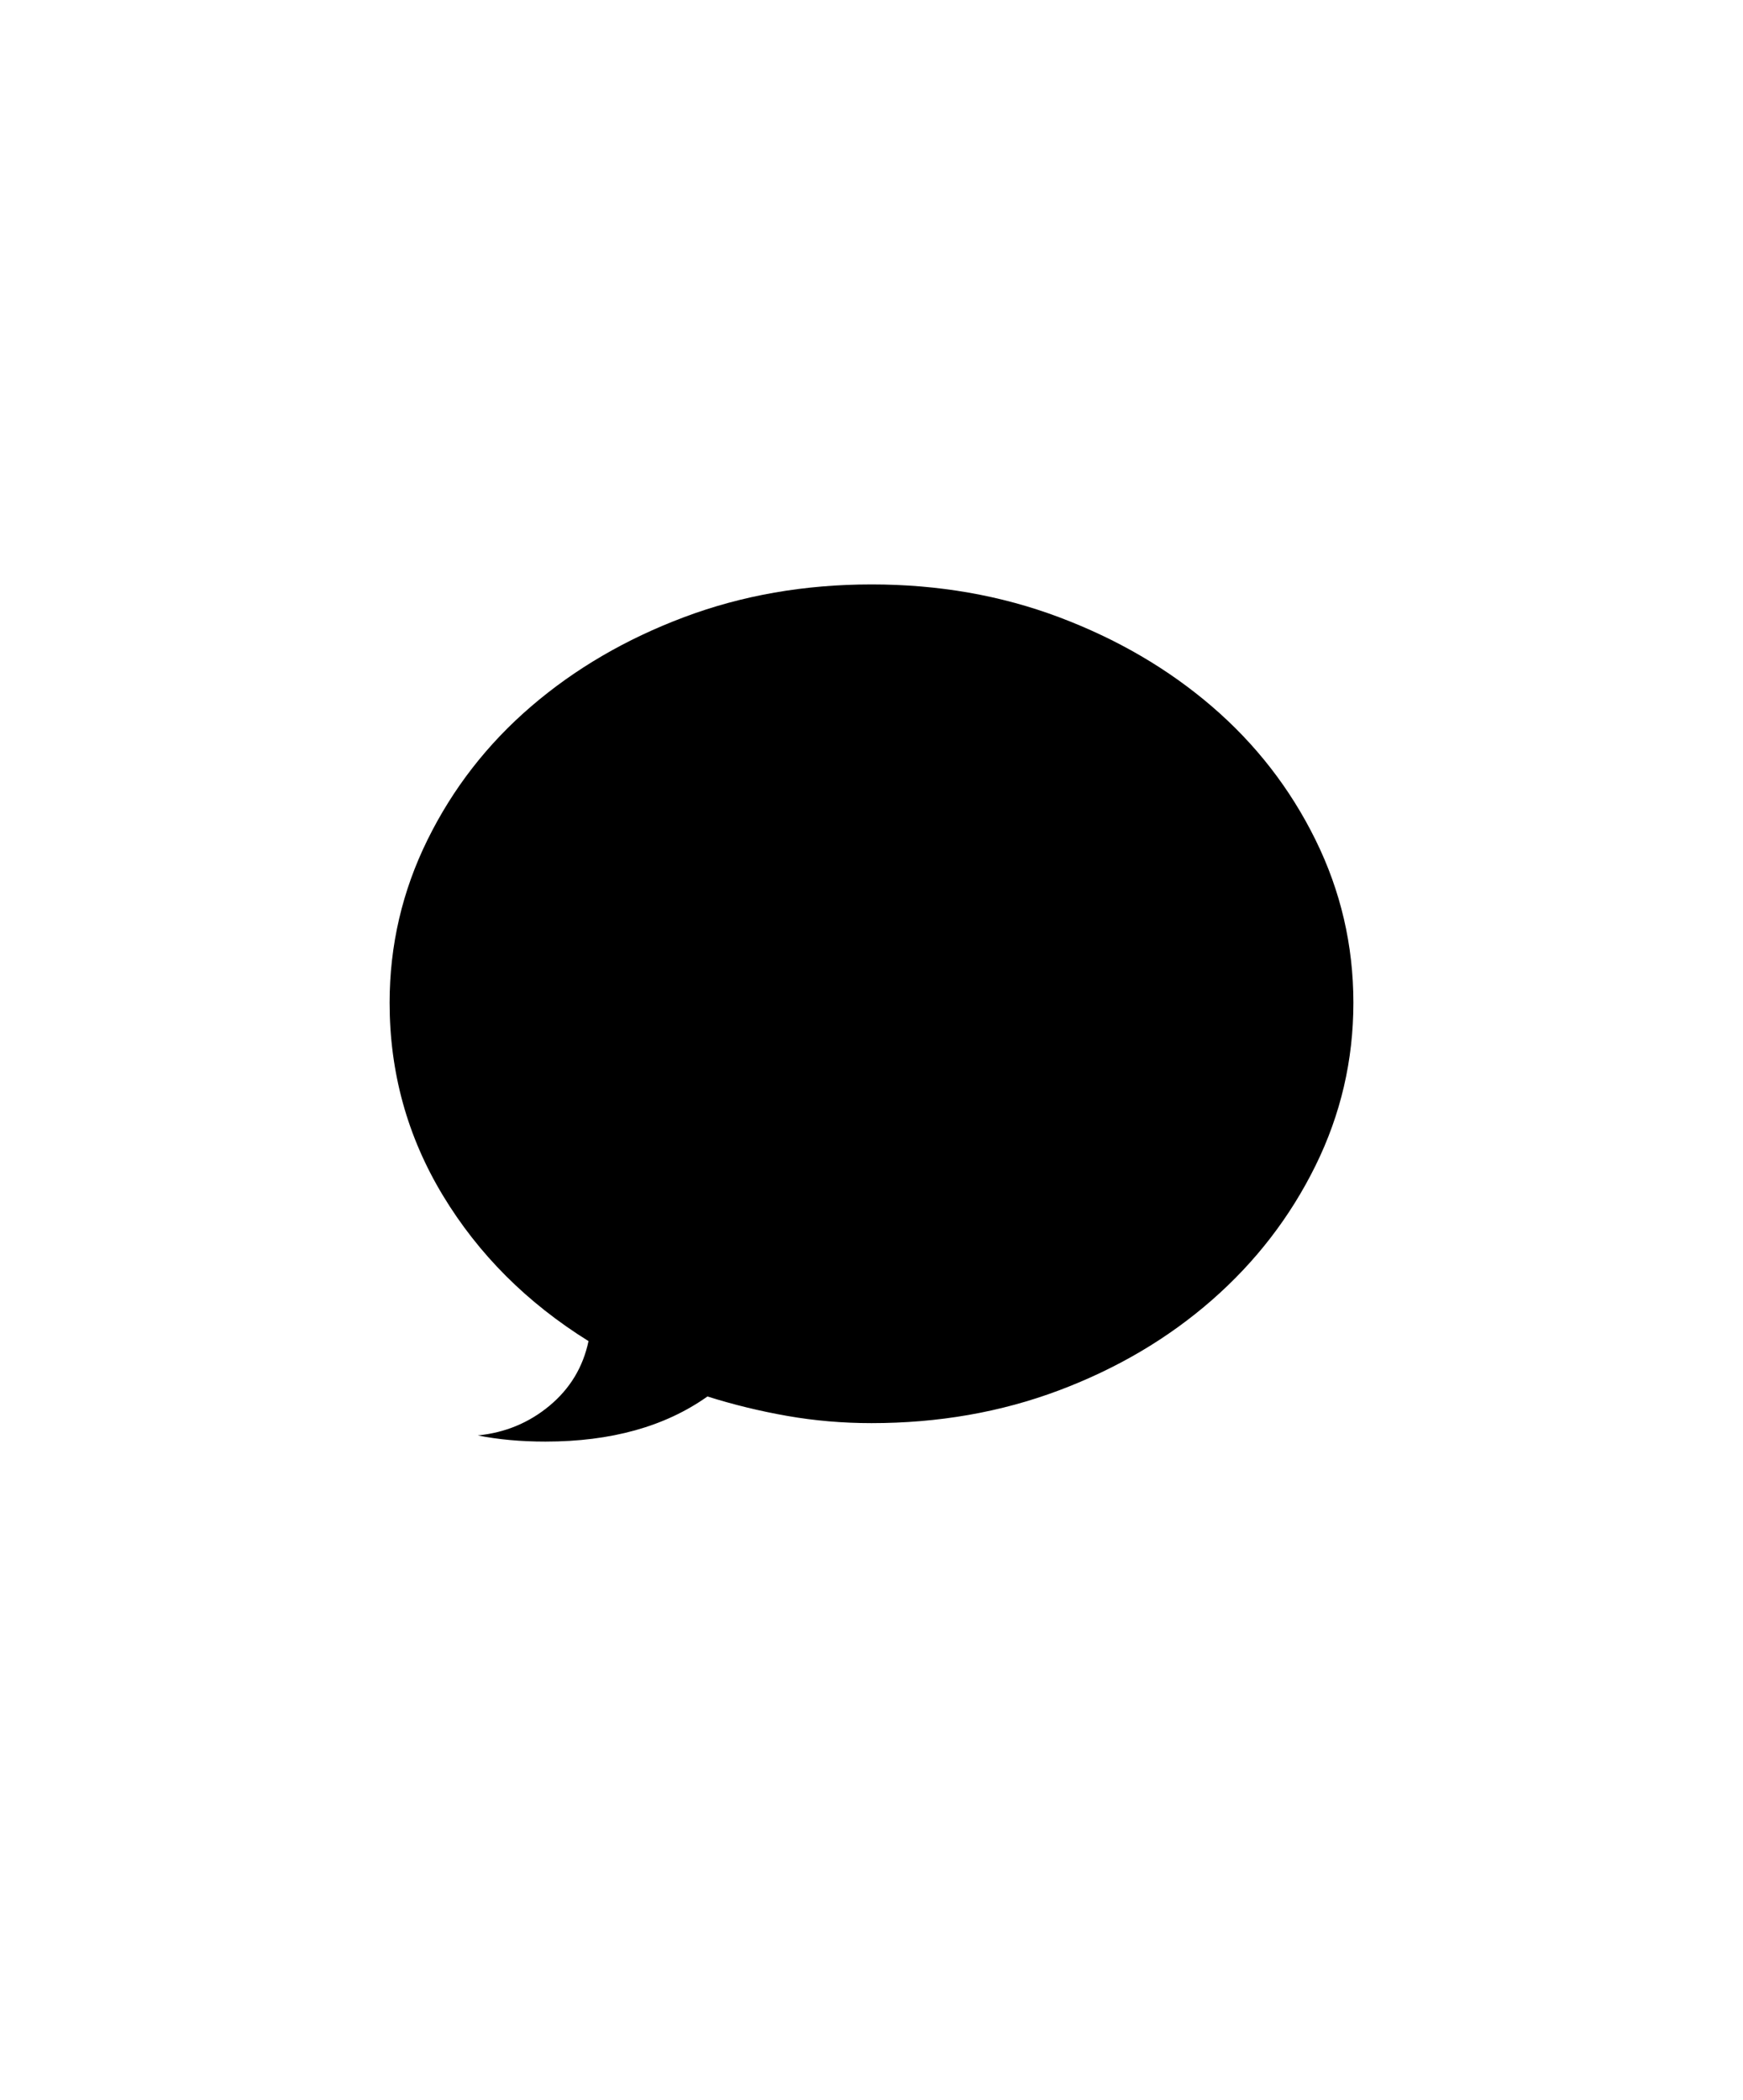<svg xmlns="http://www.w3.org/2000/svg" viewBox="0 0 425 512"><path d="M212.5 142.5q24.5 0 45.75 8t37.25 21.75 25.25 32.5T330 244.5t-9.25 39.75T295.5 317t-37.25 22-45.75 8q-10.5 0-20.5-1.75t-19.5-4.75q-15.5 11-39.5 11-9 0-16.5-1.5 10-1 17.5-7.25t9.5-15.75Q121 313 108 291.5t-13-47q0-21 9.25-39.75t25.25-32.5 37.25-21.75 45.75-8z"/></svg>